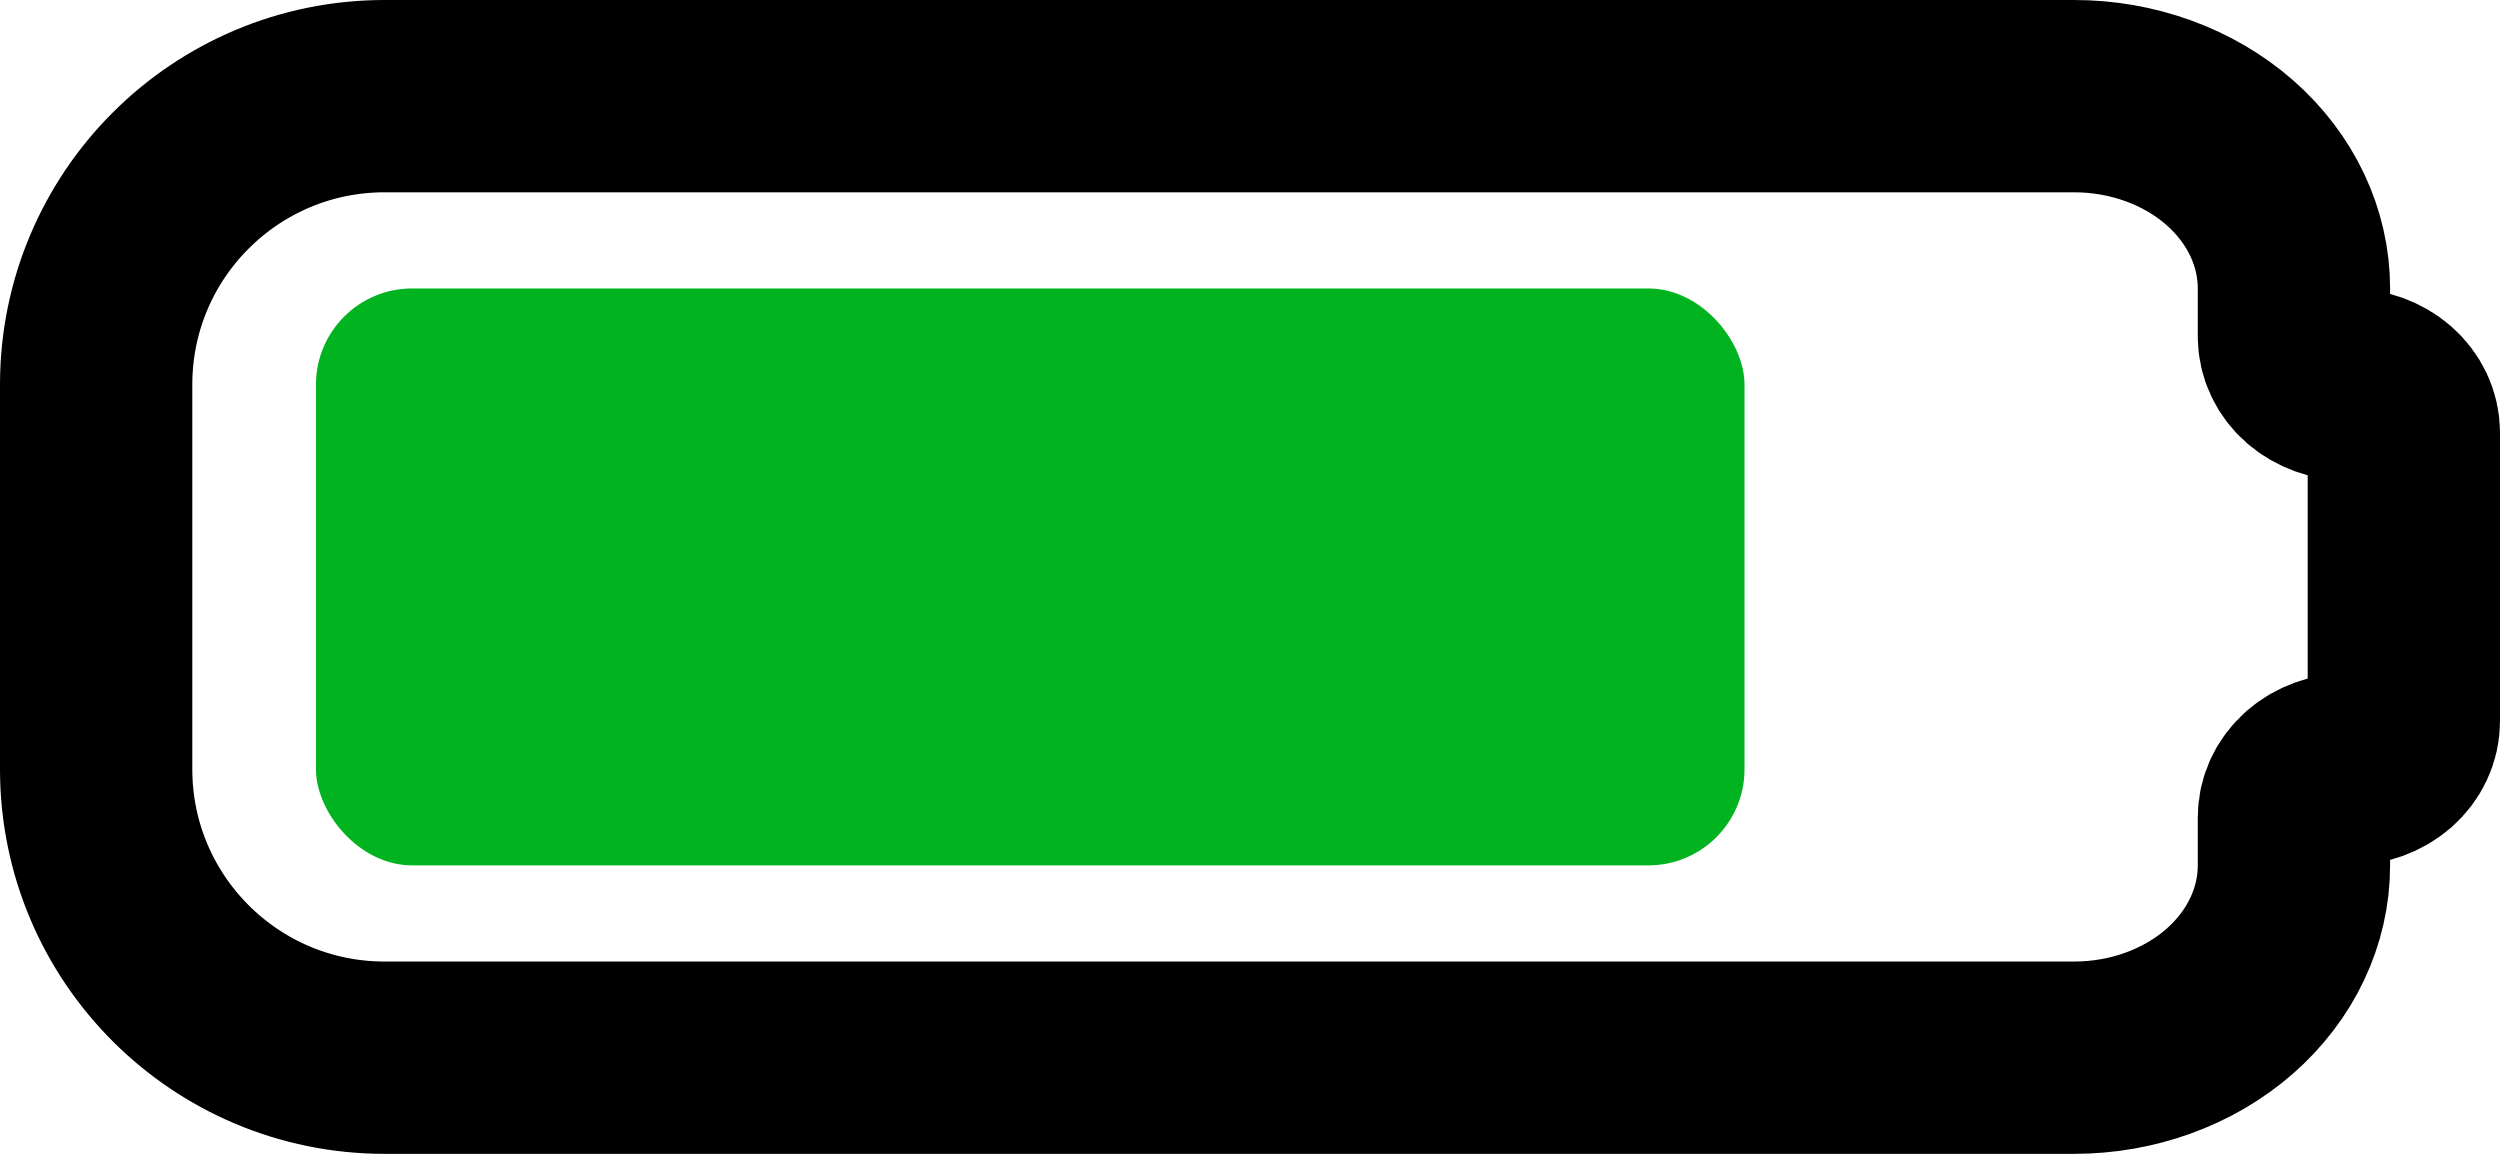 <svg width="26" height="12" viewBox="0 0 26 12" fill="none" xmlns="http://www.w3.org/2000/svg">
<path d="M1 4C1 2.343 2.343 1 4 1H21.571C22.178 1 22.759 1.211 23.188 1.586C23.616 1.961 23.857 2.47 23.857 3V3.5C23.857 3.633 23.917 3.76 24.024 3.854C24.132 3.947 24.277 4 24.429 4C24.58 4 24.726 4.053 24.833 4.146C24.94 4.24 25 4.367 25 4.5V7.5C25 7.633 24.94 7.76 24.833 7.854C24.726 7.947 24.58 8 24.429 8C24.277 8 24.132 8.053 24.024 8.146C23.917 8.24 23.857 8.367 23.857 8.5V9C23.857 9.53 23.616 10.039 23.188 10.414C22.759 10.789 22.178 11 21.571 11H4C2.343 11 1 9.657 1 8V4Z" stroke="black" stroke-width="2" stroke-linecap="round" stroke-linejoin="round"/>
<rect x="3.286" y="3" width="14.857" height="6" rx="1" fill="#01B41F"/>
</svg>
